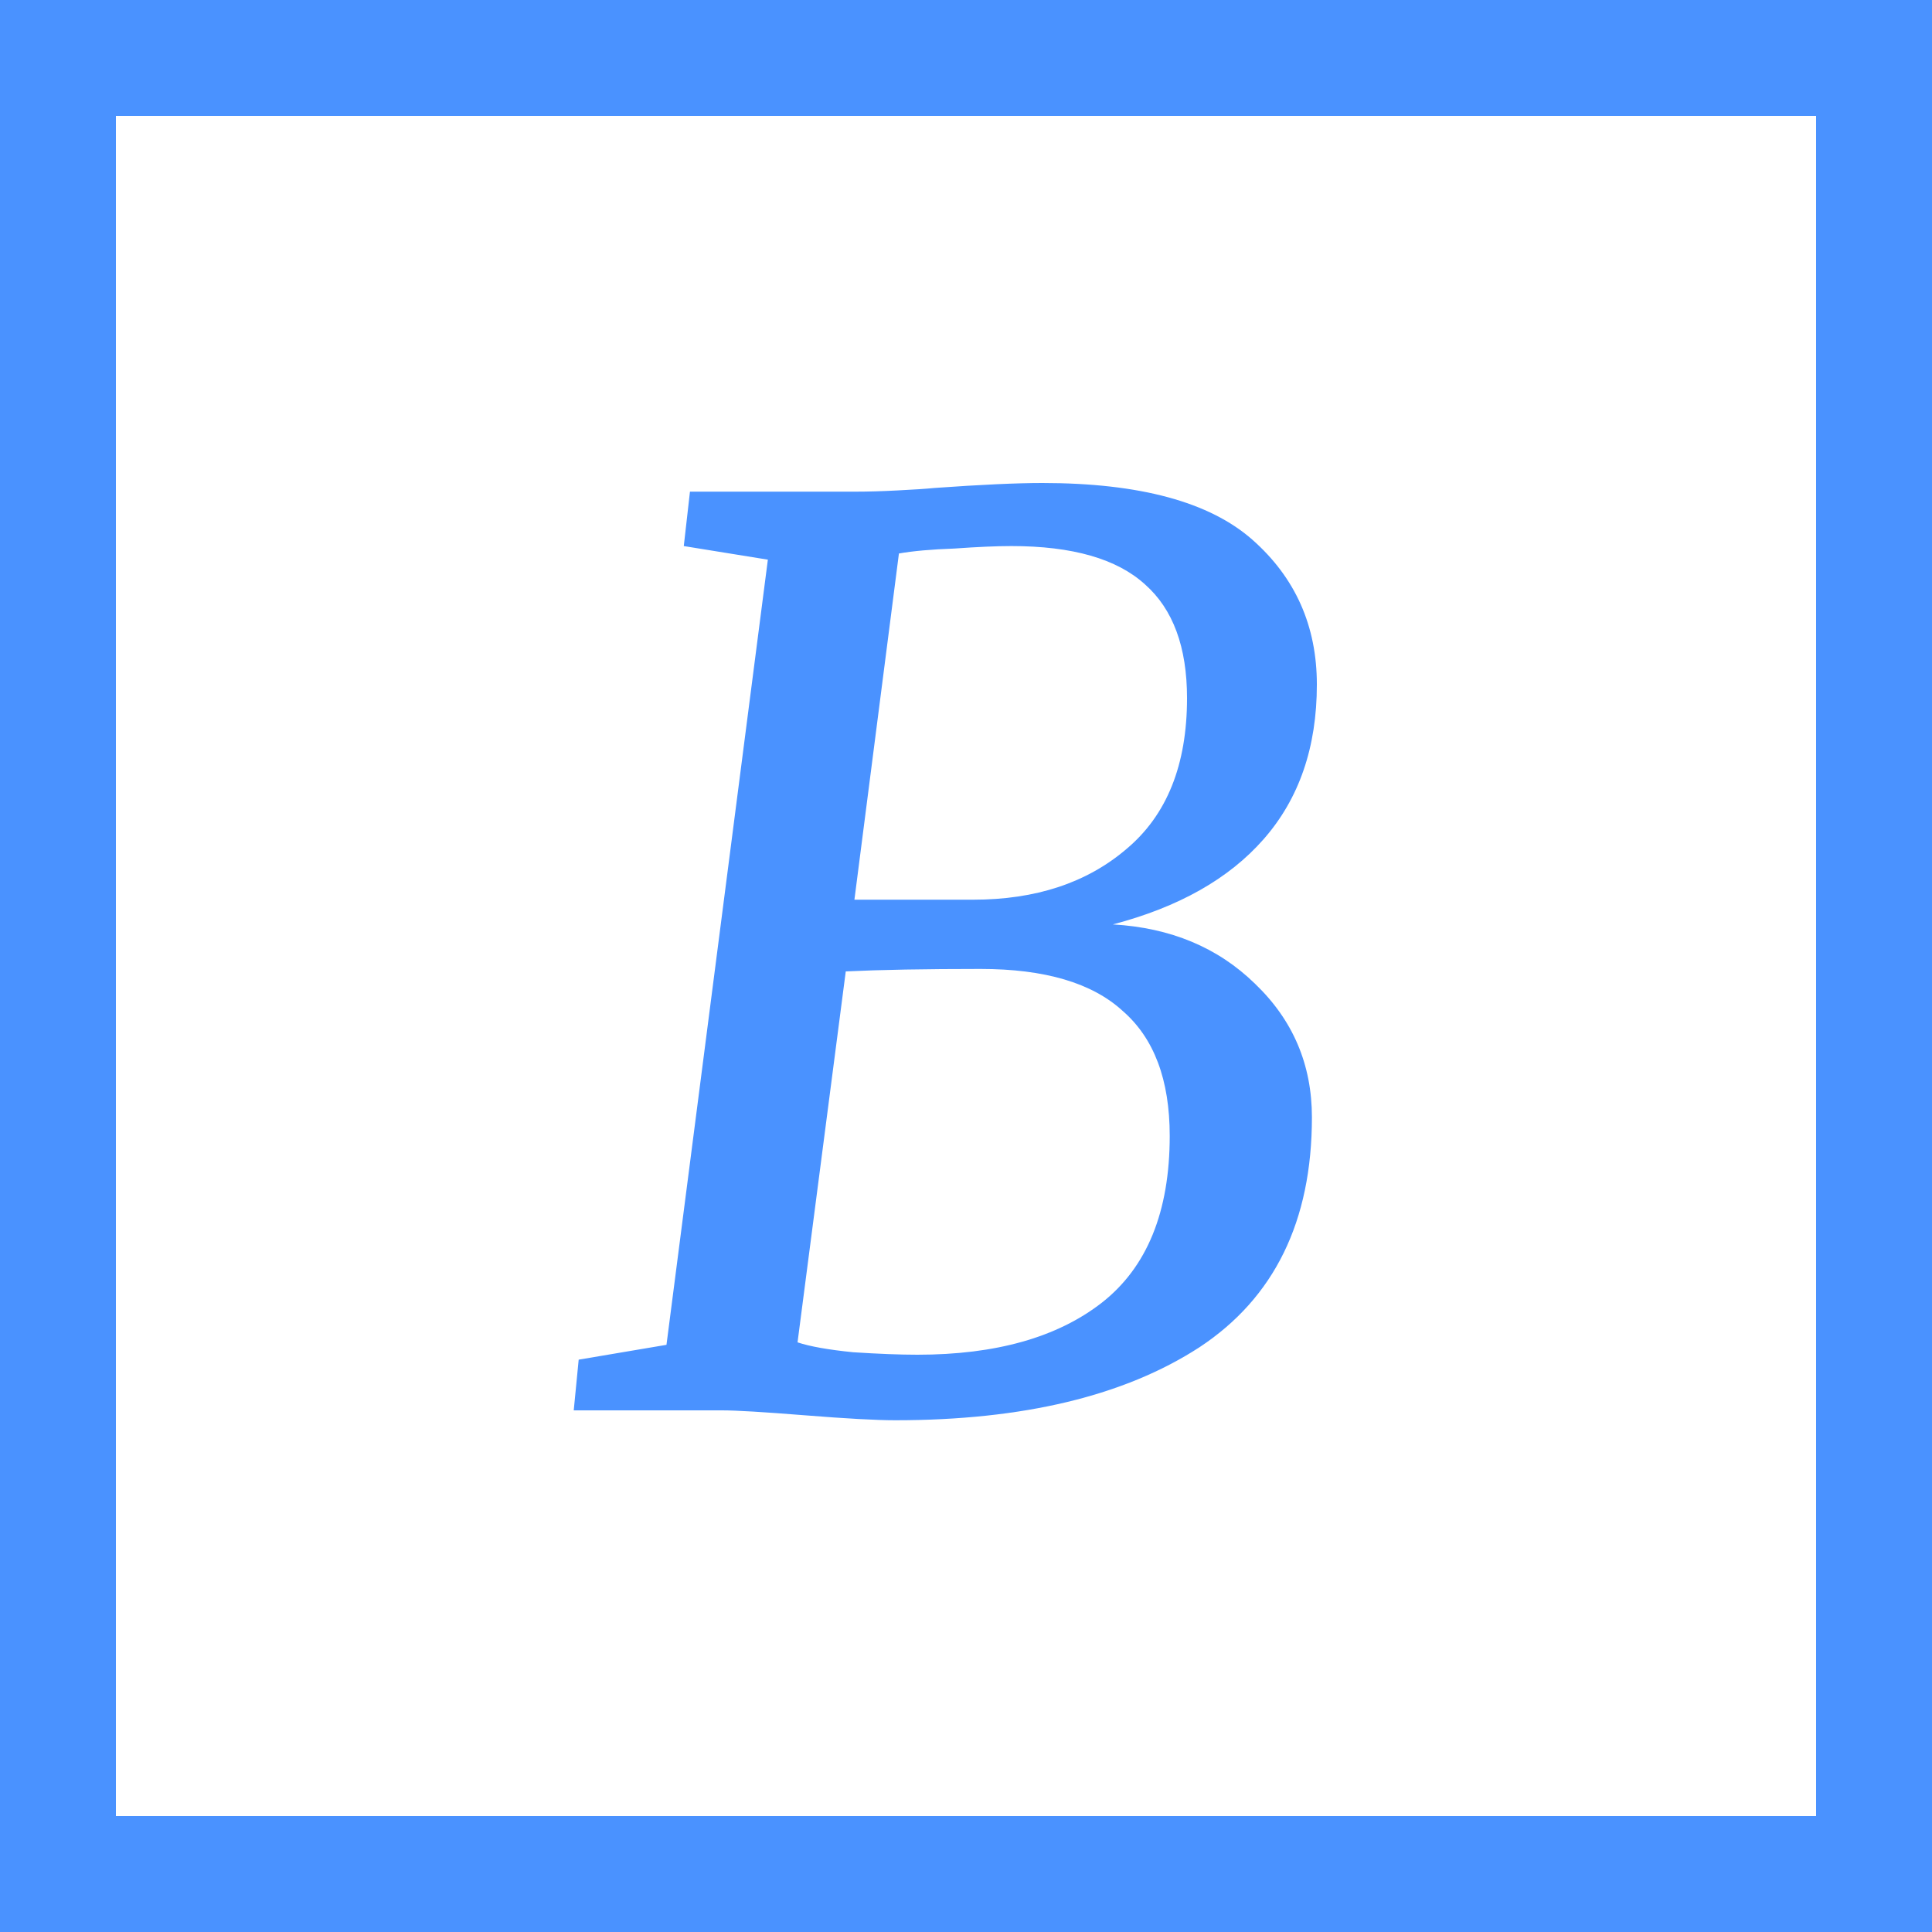 <svg width="200" height="200" viewBox="0 0 200 200" fill="none" xmlns="http://www.w3.org/2000/svg">
<rect x="0" y="0" width="200" height="200" fill="#333333" stroke="none"/>
<g clip-path="url(#clip0_200_21)">
<rect width="200" height="200" fill="white"/>
<rect x="6" y="6" width="188" height="188" stroke="#4A92FF" stroke-width="12"/>
<path d="M88.577 50.896C89.857 50.896 91.308 50.853 92.929 50.768C94.636 50.683 95.916 50.597 96.769 50.512C101.548 50.171 105.26 50 107.905 50C117.974 50 125.228 51.963 129.665 55.888C134.102 59.813 136.321 64.805 136.321 70.864C136.321 77.349 134.486 82.683 130.817 86.864C127.233 90.96 122.028 93.904 115.201 95.696C121.174 96.037 126.081 98.085 129.921 101.84C133.846 105.595 135.809 110.203 135.809 115.664C135.809 126.416 131.926 134.352 124.161 139.472C116.396 144.507 105.9 147.024 92.673 147.024C90.71 147.024 87.596 146.853 83.329 146.512C79.062 146.171 76.204 146 74.753 146H59.393L59.905 140.752L68.993 139.216L79.489 57.936L70.785 56.528L71.425 50.896H88.577ZM92.417 93.136H100.737C107.222 93.136 112.513 91.387 116.609 87.888C120.79 84.389 122.881 79.184 122.881 72.272C122.881 66.981 121.43 63.056 118.529 60.496C115.628 57.851 111.02 56.528 104.705 56.528C103.169 56.528 101.206 56.613 98.817 56.784C96.428 56.869 94.508 57.04 93.057 57.296L88.449 93.136H92.417ZM82.561 138.96C83.841 139.387 85.761 139.728 88.321 139.984C90.966 140.155 93.185 140.24 94.977 140.24C103.084 140.24 109.441 138.448 114.049 134.864C118.742 131.195 121.089 125.435 121.089 117.584C121.089 111.781 119.468 107.472 116.225 104.656C113.068 101.755 108.161 100.304 101.505 100.304C95.788 100.304 91.137 100.389 87.553 100.56L82.561 138.96Z" fill="#4A92FF"/>
</g>
<defs>
<clipPath id="clip0_200_21">
<rect width="200" height="200" fill="white"/>
</clipPath>
</defs>
</svg>

